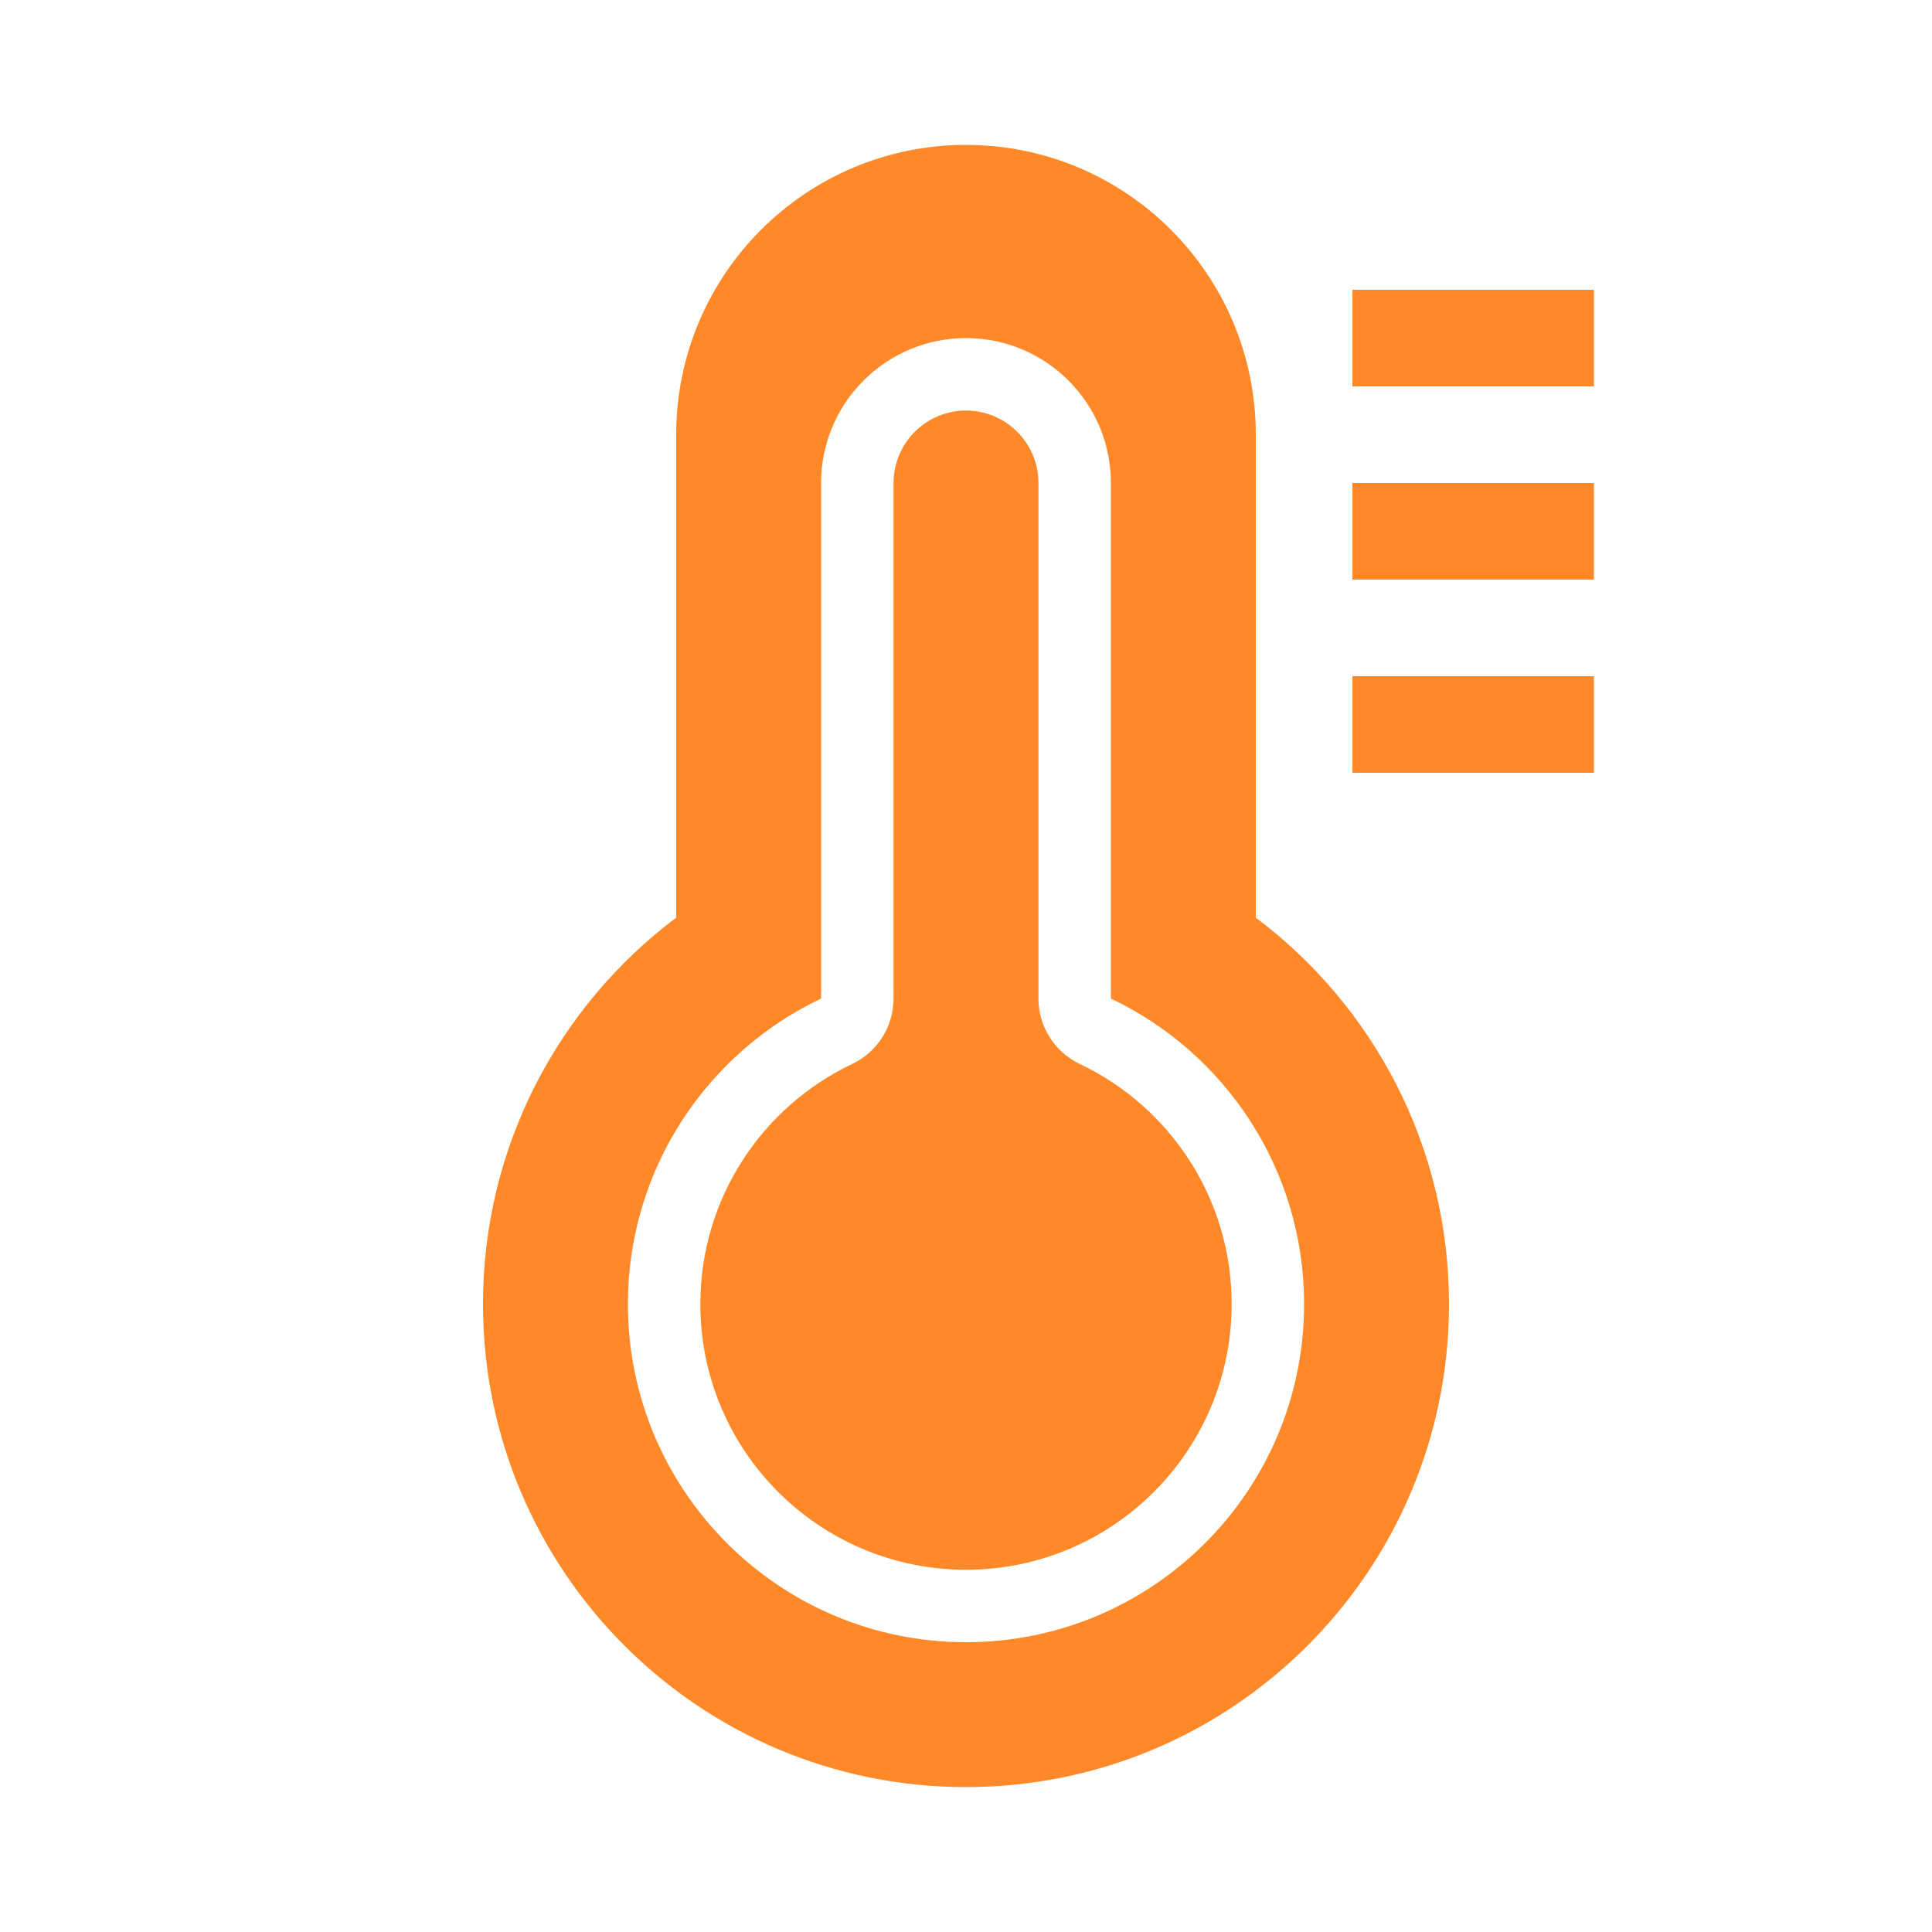 <svg width="40" height="40" viewBox="0 0 40 40" fill="none" xmlns="http://www.w3.org/2000/svg">
<path d="M20 3C23.314 3 26 5.686 26 9V18.999C28.429 20.823 30 23.728 30 27C30 32.523 25.523 37 20 37C14.477 37 10 32.523 10 27C10 23.728 11.571 20.823 14 18.999V9C14 5.686 16.686 3 20 3ZM20 7C18.343 7 17 8.343 17 10V20.674C14.635 21.797 13 24.208 13 27C13 30.866 16.134 34 20 34C23.866 34 27 30.866 27 27C27 24.208 25.365 21.797 23 20.674V10C23 8.343 21.657 7 20 7ZM20 8.5C20.828 8.5 21.5 9.172 21.5 10V20.674C21.5 21.253 21.833 21.78 22.356 22.028C24.218 22.913 25.5 24.808 25.5 27C25.5 30.038 23.038 32.5 20 32.5C16.962 32.5 14.5 30.038 14.5 27C14.5 24.808 15.782 22.913 17.644 22.028C18.167 21.78 18.5 21.253 18.5 20.674V10C18.5 9.172 19.172 8.5 20 8.5Z" fill="#FF8929"/>
<rect x="28" y="6" width="5" height="2" fill="#FF8929"/>
<rect x="28" y="10" width="5" height="2" fill="#FF8929"/>
<rect x="28" y="14" width="5" height="2" fill="#FF8929"/>
</svg>
